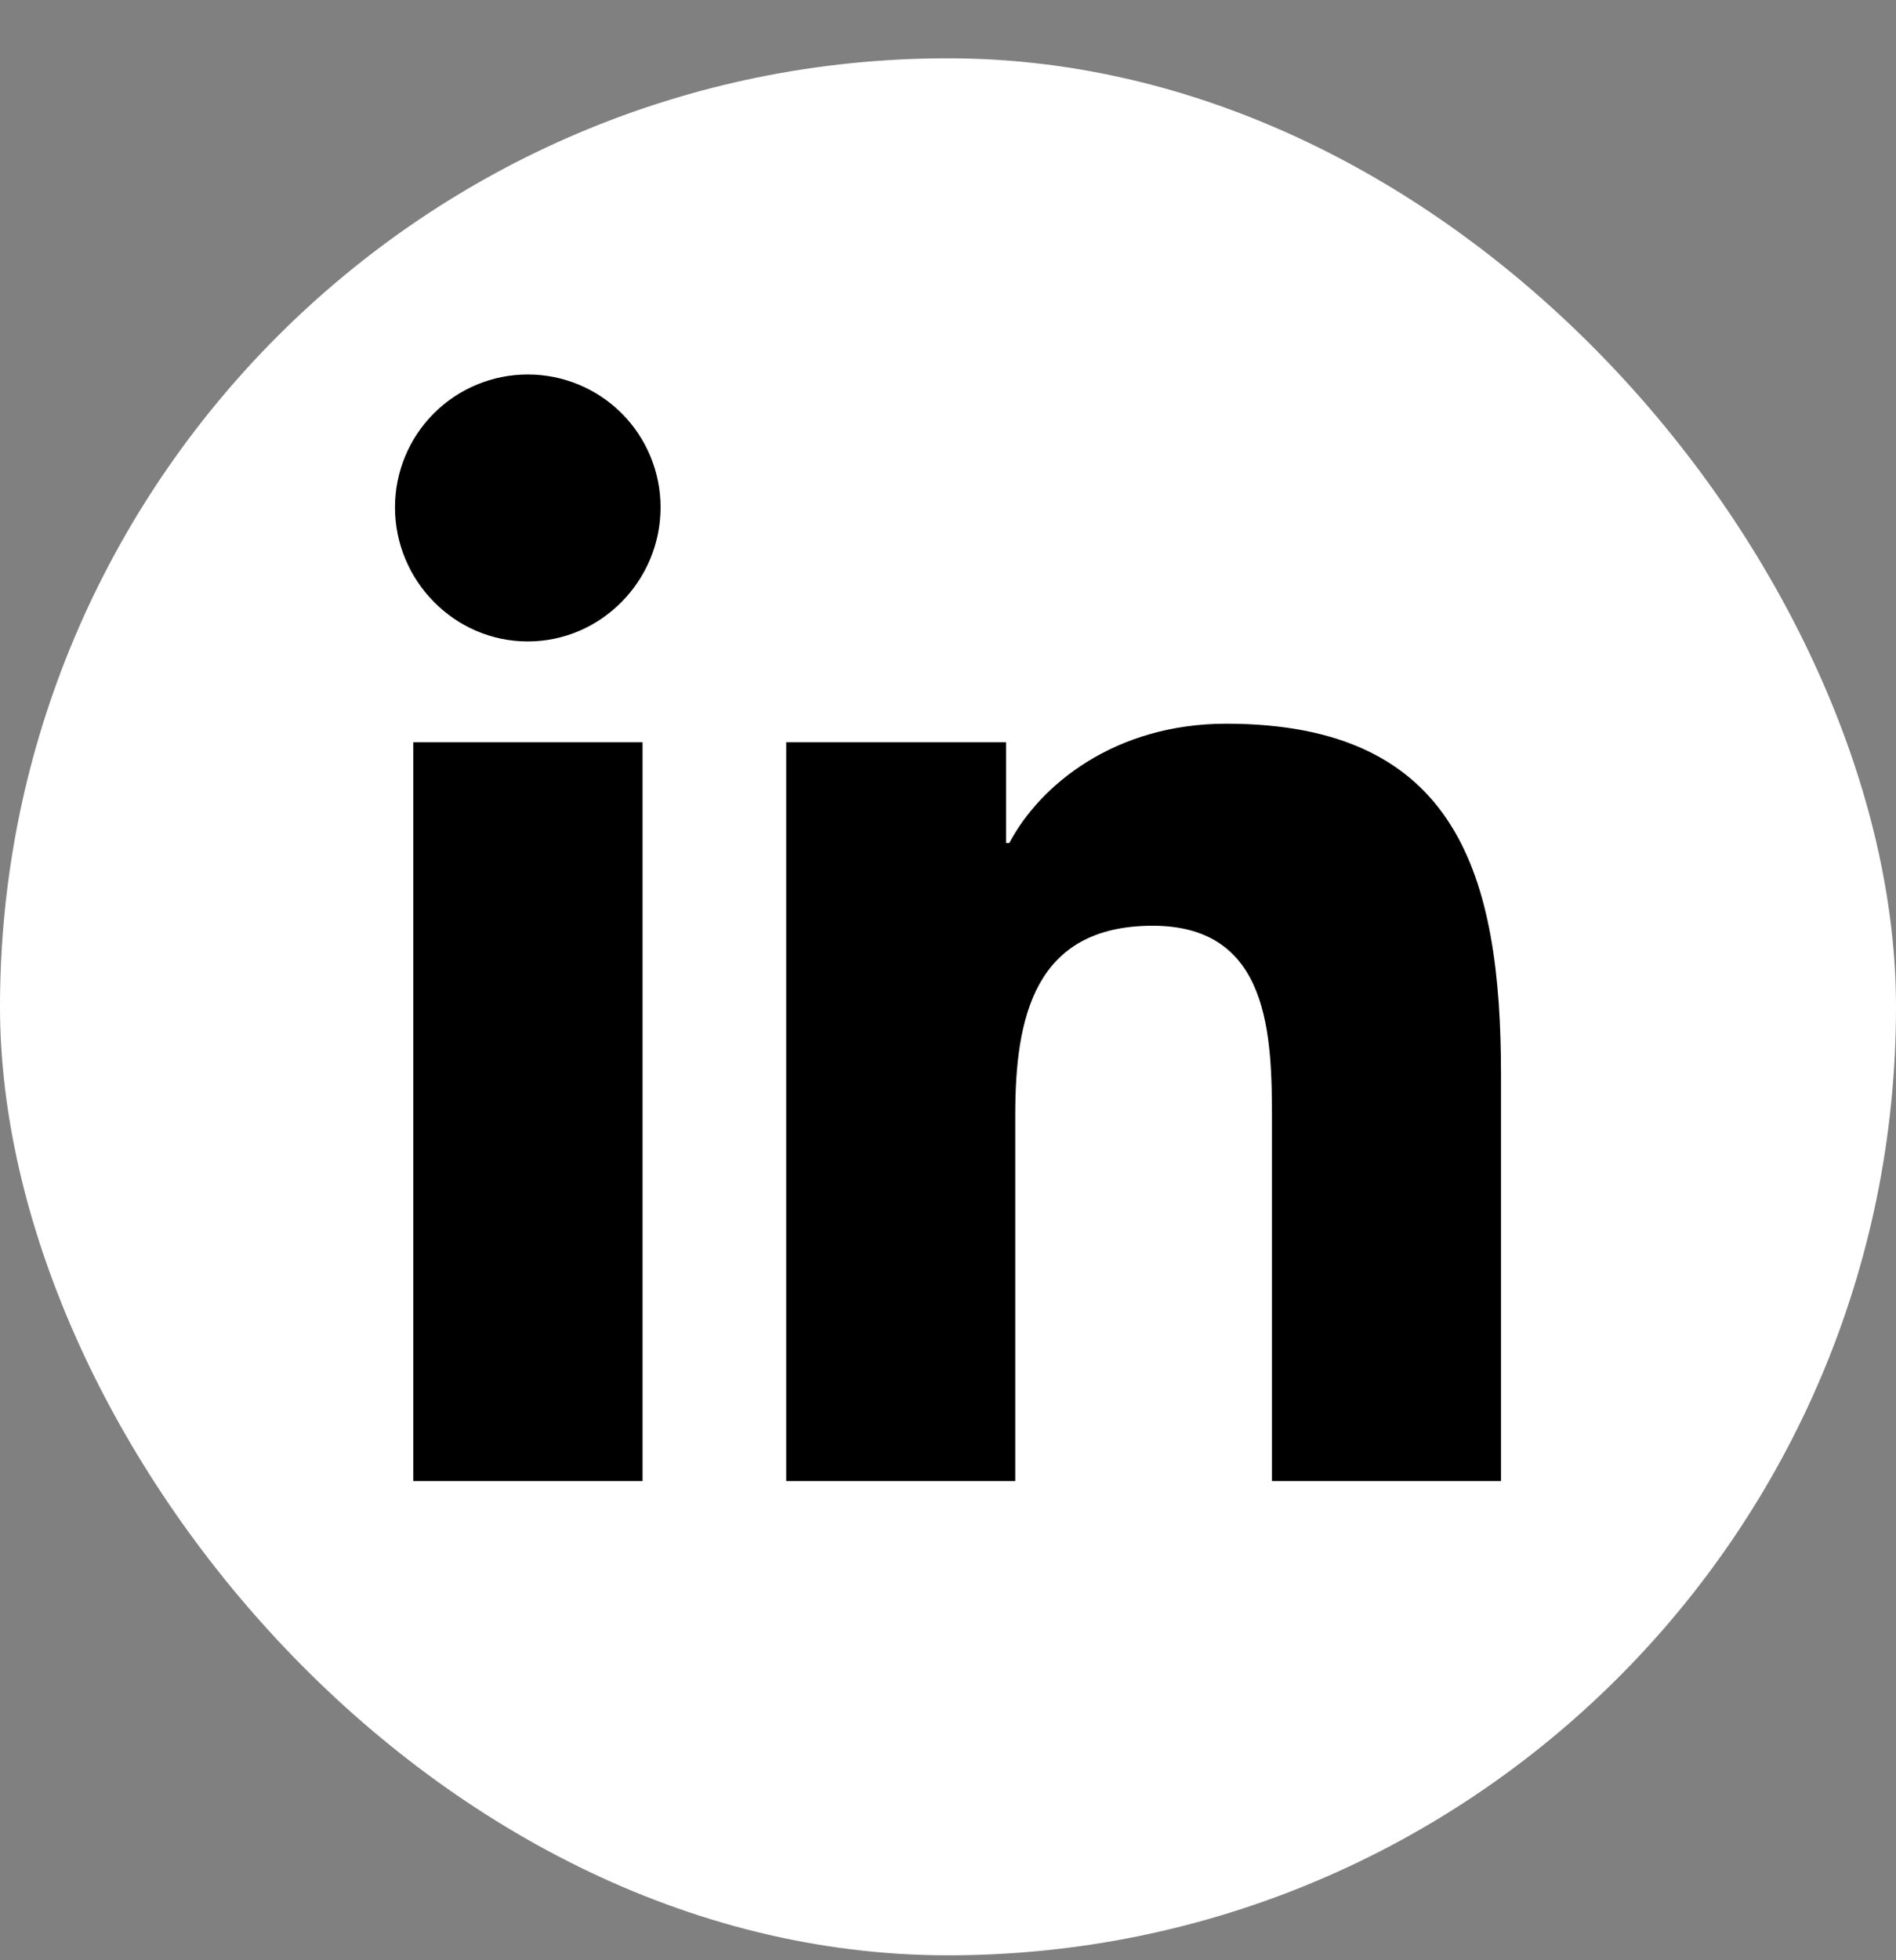 <svg width="30" height="31" viewBox="0 0 30 31" fill="none" xmlns="http://www.w3.org/2000/svg">
<rect x="0" y="0" width="30" height="31" fill="#808080" stroke="none"/>
<rect y="0.922" width="30" height="30" rx="15" fill="white"/>
<g clip-path="url(#clip0_139_127)">
<g clip-path="url(#clip1_139_127)">
<path d="M10.167 23.422H6.539V11.738H10.167V23.422ZM8.351 10.144C7.191 10.144 6.25 9.183 6.25 8.023C6.25 7.466 6.471 6.931 6.865 6.537C7.259 6.143 7.794 5.922 8.351 5.922C8.908 5.922 9.443 6.143 9.837 6.537C10.231 6.931 10.452 7.466 10.452 8.023C10.452 9.183 9.511 10.144 8.351 10.144ZM23.746 23.422H20.126V17.734C20.126 16.378 20.098 14.64 18.239 14.64C16.353 14.64 16.064 16.113 16.064 17.636V23.422H12.44V11.738H15.919V13.332H15.97C16.455 12.414 17.638 11.445 19.403 11.445C23.075 11.445 23.75 13.863 23.75 17.003V23.422H23.746Z" fill="black"/>
</g>
</g>
<defs>
<clipPath id="clip0_139_127">
<rect width="20" height="20" fill="white" transform="translate(5 5.922)"/>
</clipPath>
<clipPath id="clip1_139_127">
<rect width="20" height="20" fill="white" transform="translate(5 5.922)"/>
</clipPath>
</defs>
</svg>
